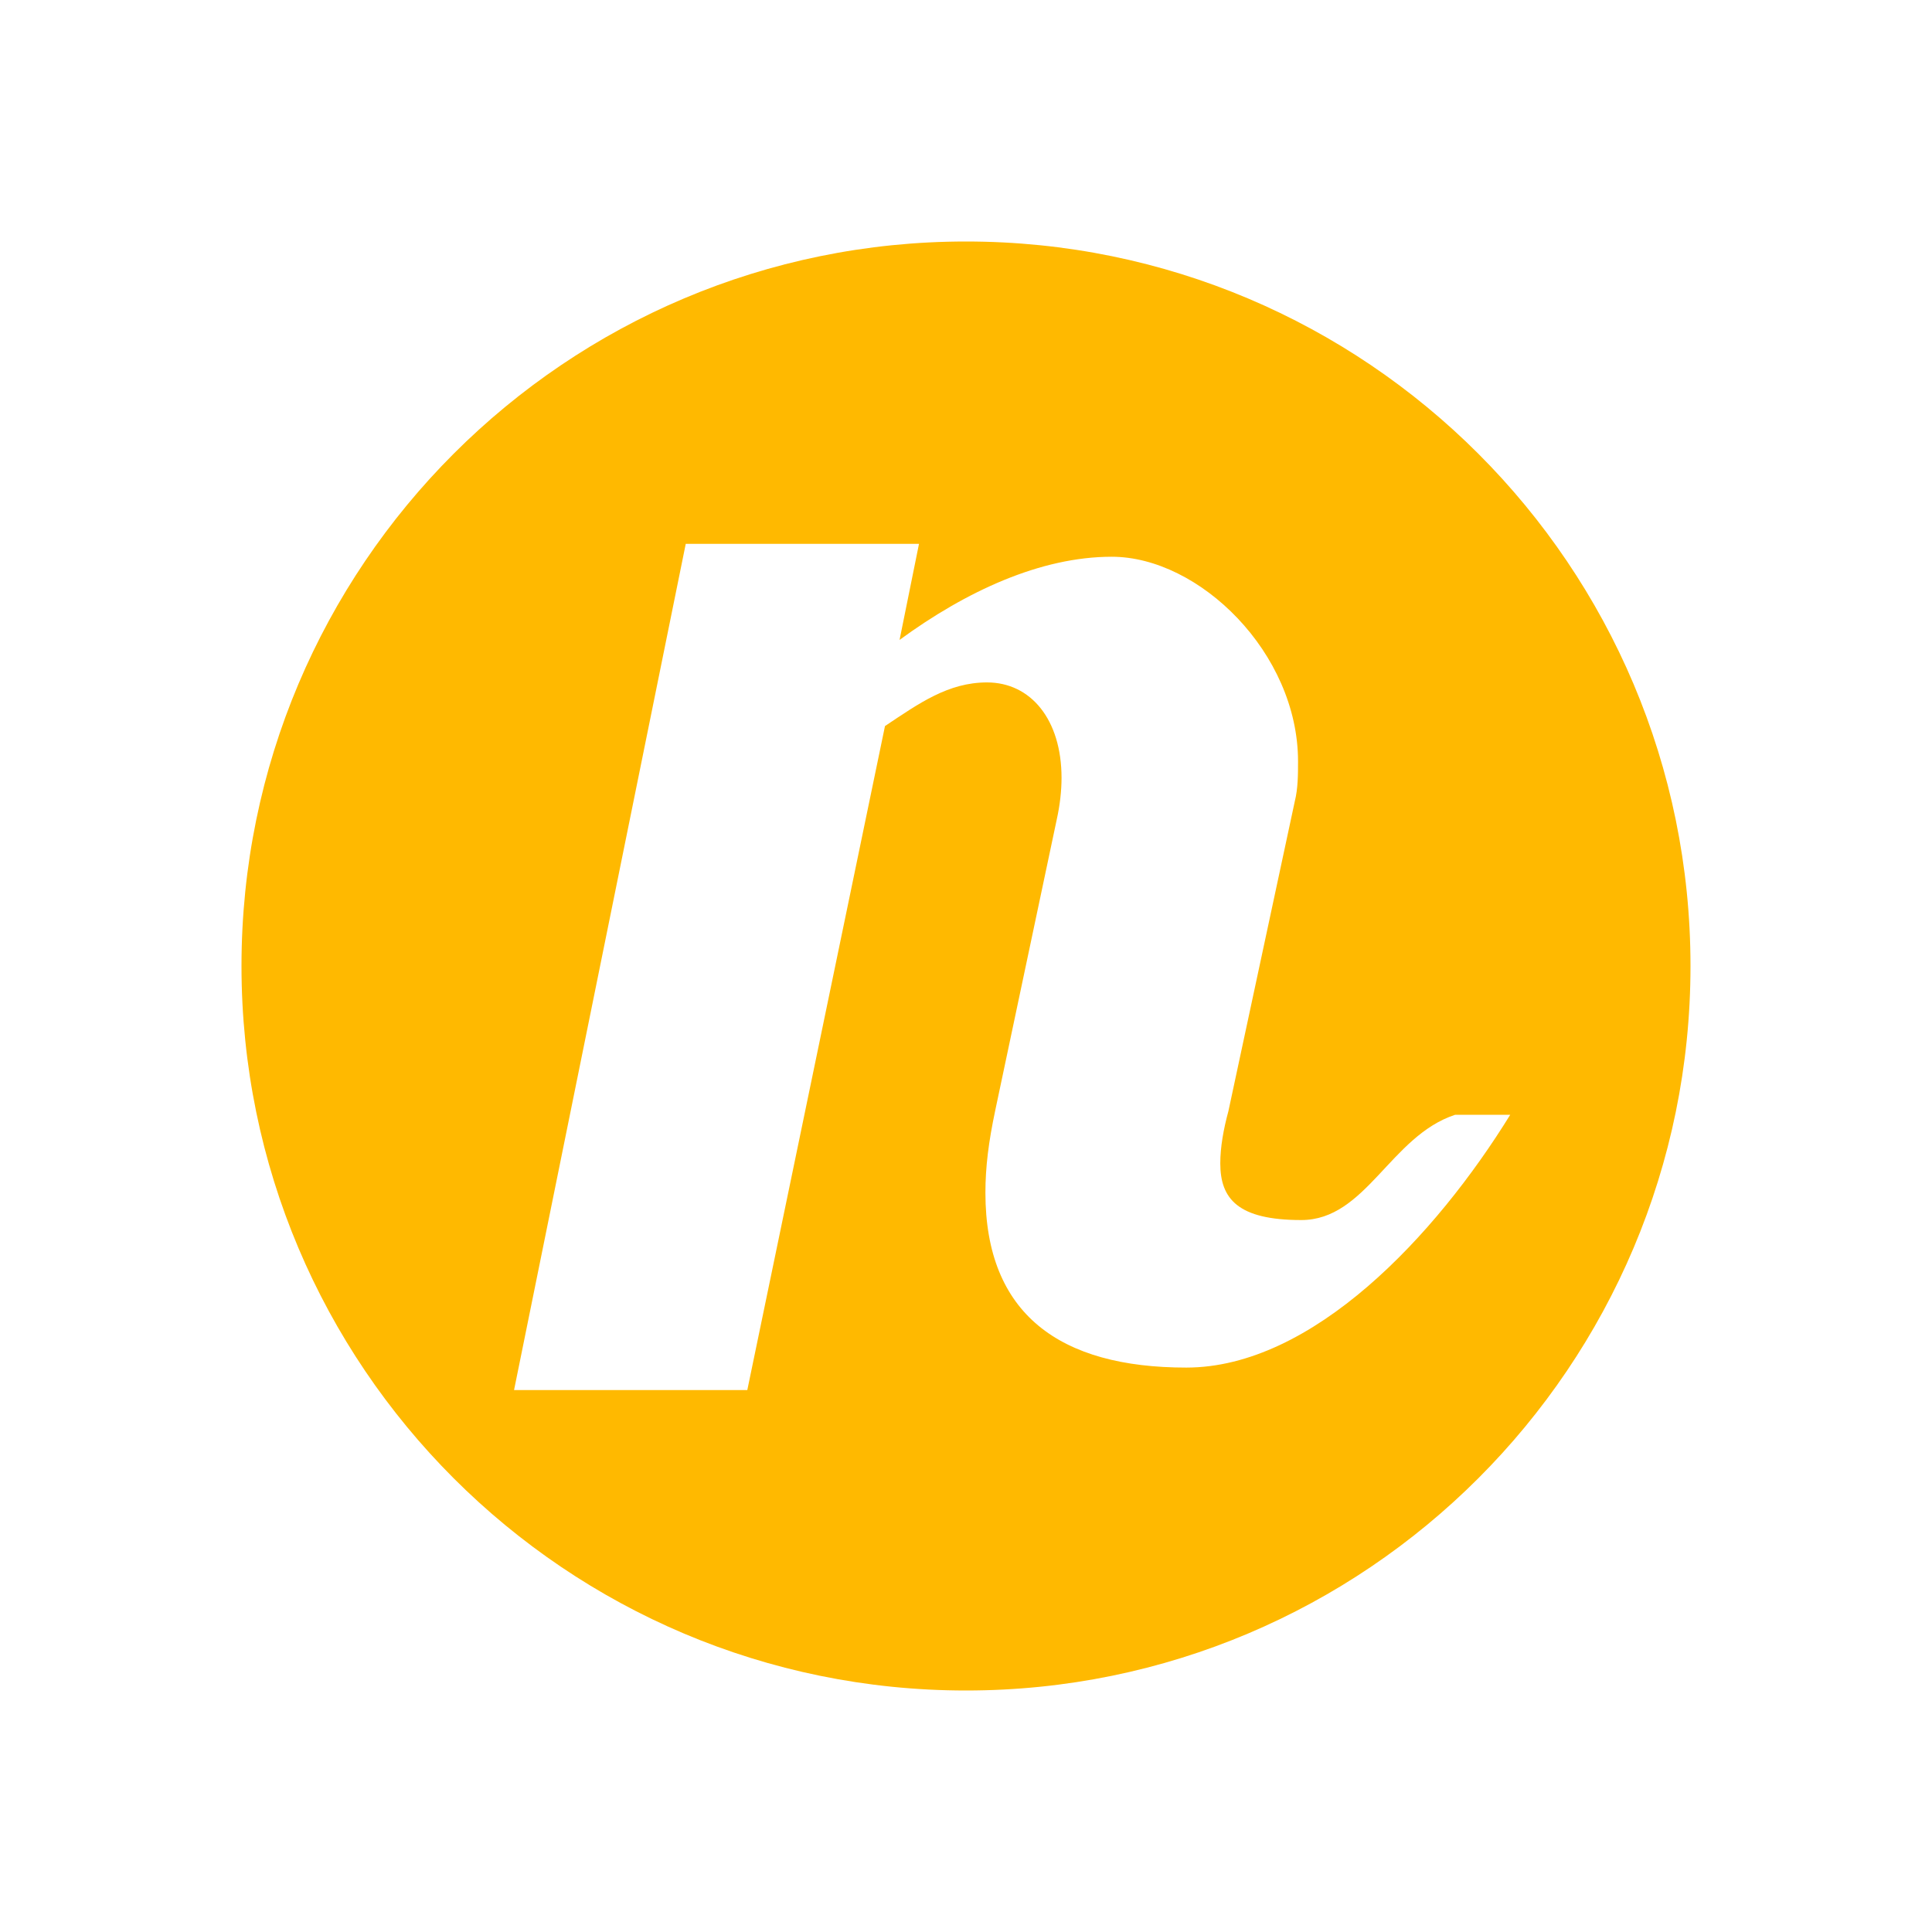 <?xml version="1.0" encoding="UTF-8" standalone="no"?><!DOCTYPE svg PUBLIC "-//W3C//DTD SVG 1.1//EN" "http://www.w3.org/Graphics/SVG/1.1/DTD/svg11.dtd"><svg width="100%" height="100%" viewBox="0 0 1000 1000" version="1.1" xmlns="http://www.w3.org/2000/svg" xmlns:xlink="http://www.w3.org/1999/xlink" xml:space="preserve" style="fill-rule:evenodd;clip-rule:evenodd;stroke-linejoin:round;stroke-miterlimit:1.414;"><rect x="0" y="0" width="1000" height="1000" fill="#333333" stroke="none"/><rect id="icon-outlined" x="0" y="0" width="1000" height="1000" style="fill:none;"/><clipPath id="_clip1"><rect x="0" y="0" width="1000" height="1000"/></clipPath><g clip-path="url(#_clip1)"><g id="Layer-1"><rect x="0" y="0" width="1000" height="1000" style="fill:#fff;"/><path d="M614.014,707.86c-65.395,0 -103.966,-27.634 -103.966,-90.516c0,-13.414 1.677,-26.393 5.032,-42.323l31.86,-150.696c1.678,-7.546 2.513,-14.983 2.513,-21.691c0,-30.183 -15.926,-49.412 -38.564,-49.412c-20.123,0 -35.214,10.845 -52.82,22.583l-71.264,343.695l-120.733,0l88.871,-438l120.732,0l-10.06,49.721c34.373,-25.152 72.94,-43.049 109.831,-43.049c45.275,0 96.417,49.739 96.417,105.913c0,6.708 0,13.97 -1.677,20.678l-34.374,160.416c-2.514,9.222 -4.193,18.584 -4.193,26.968c0,18.446 9.226,29.347 41.919,29.347c33.539,0 46.116,-43.494 79.652,-54.494l28.507,0c-38.567,62.5 -102.289,130.86 -167.683,130.86m-114.014,-582.86c-207.107,0 -375,167.893 -375,375c0,207.106 167.893,375 375,375c207.106,0 375,-167.894 375,-375c0,-207.107 -167.894,-375 -375,-375" style="fill:#ffb900;fill-rule:nonzero;"/></g></g></svg>